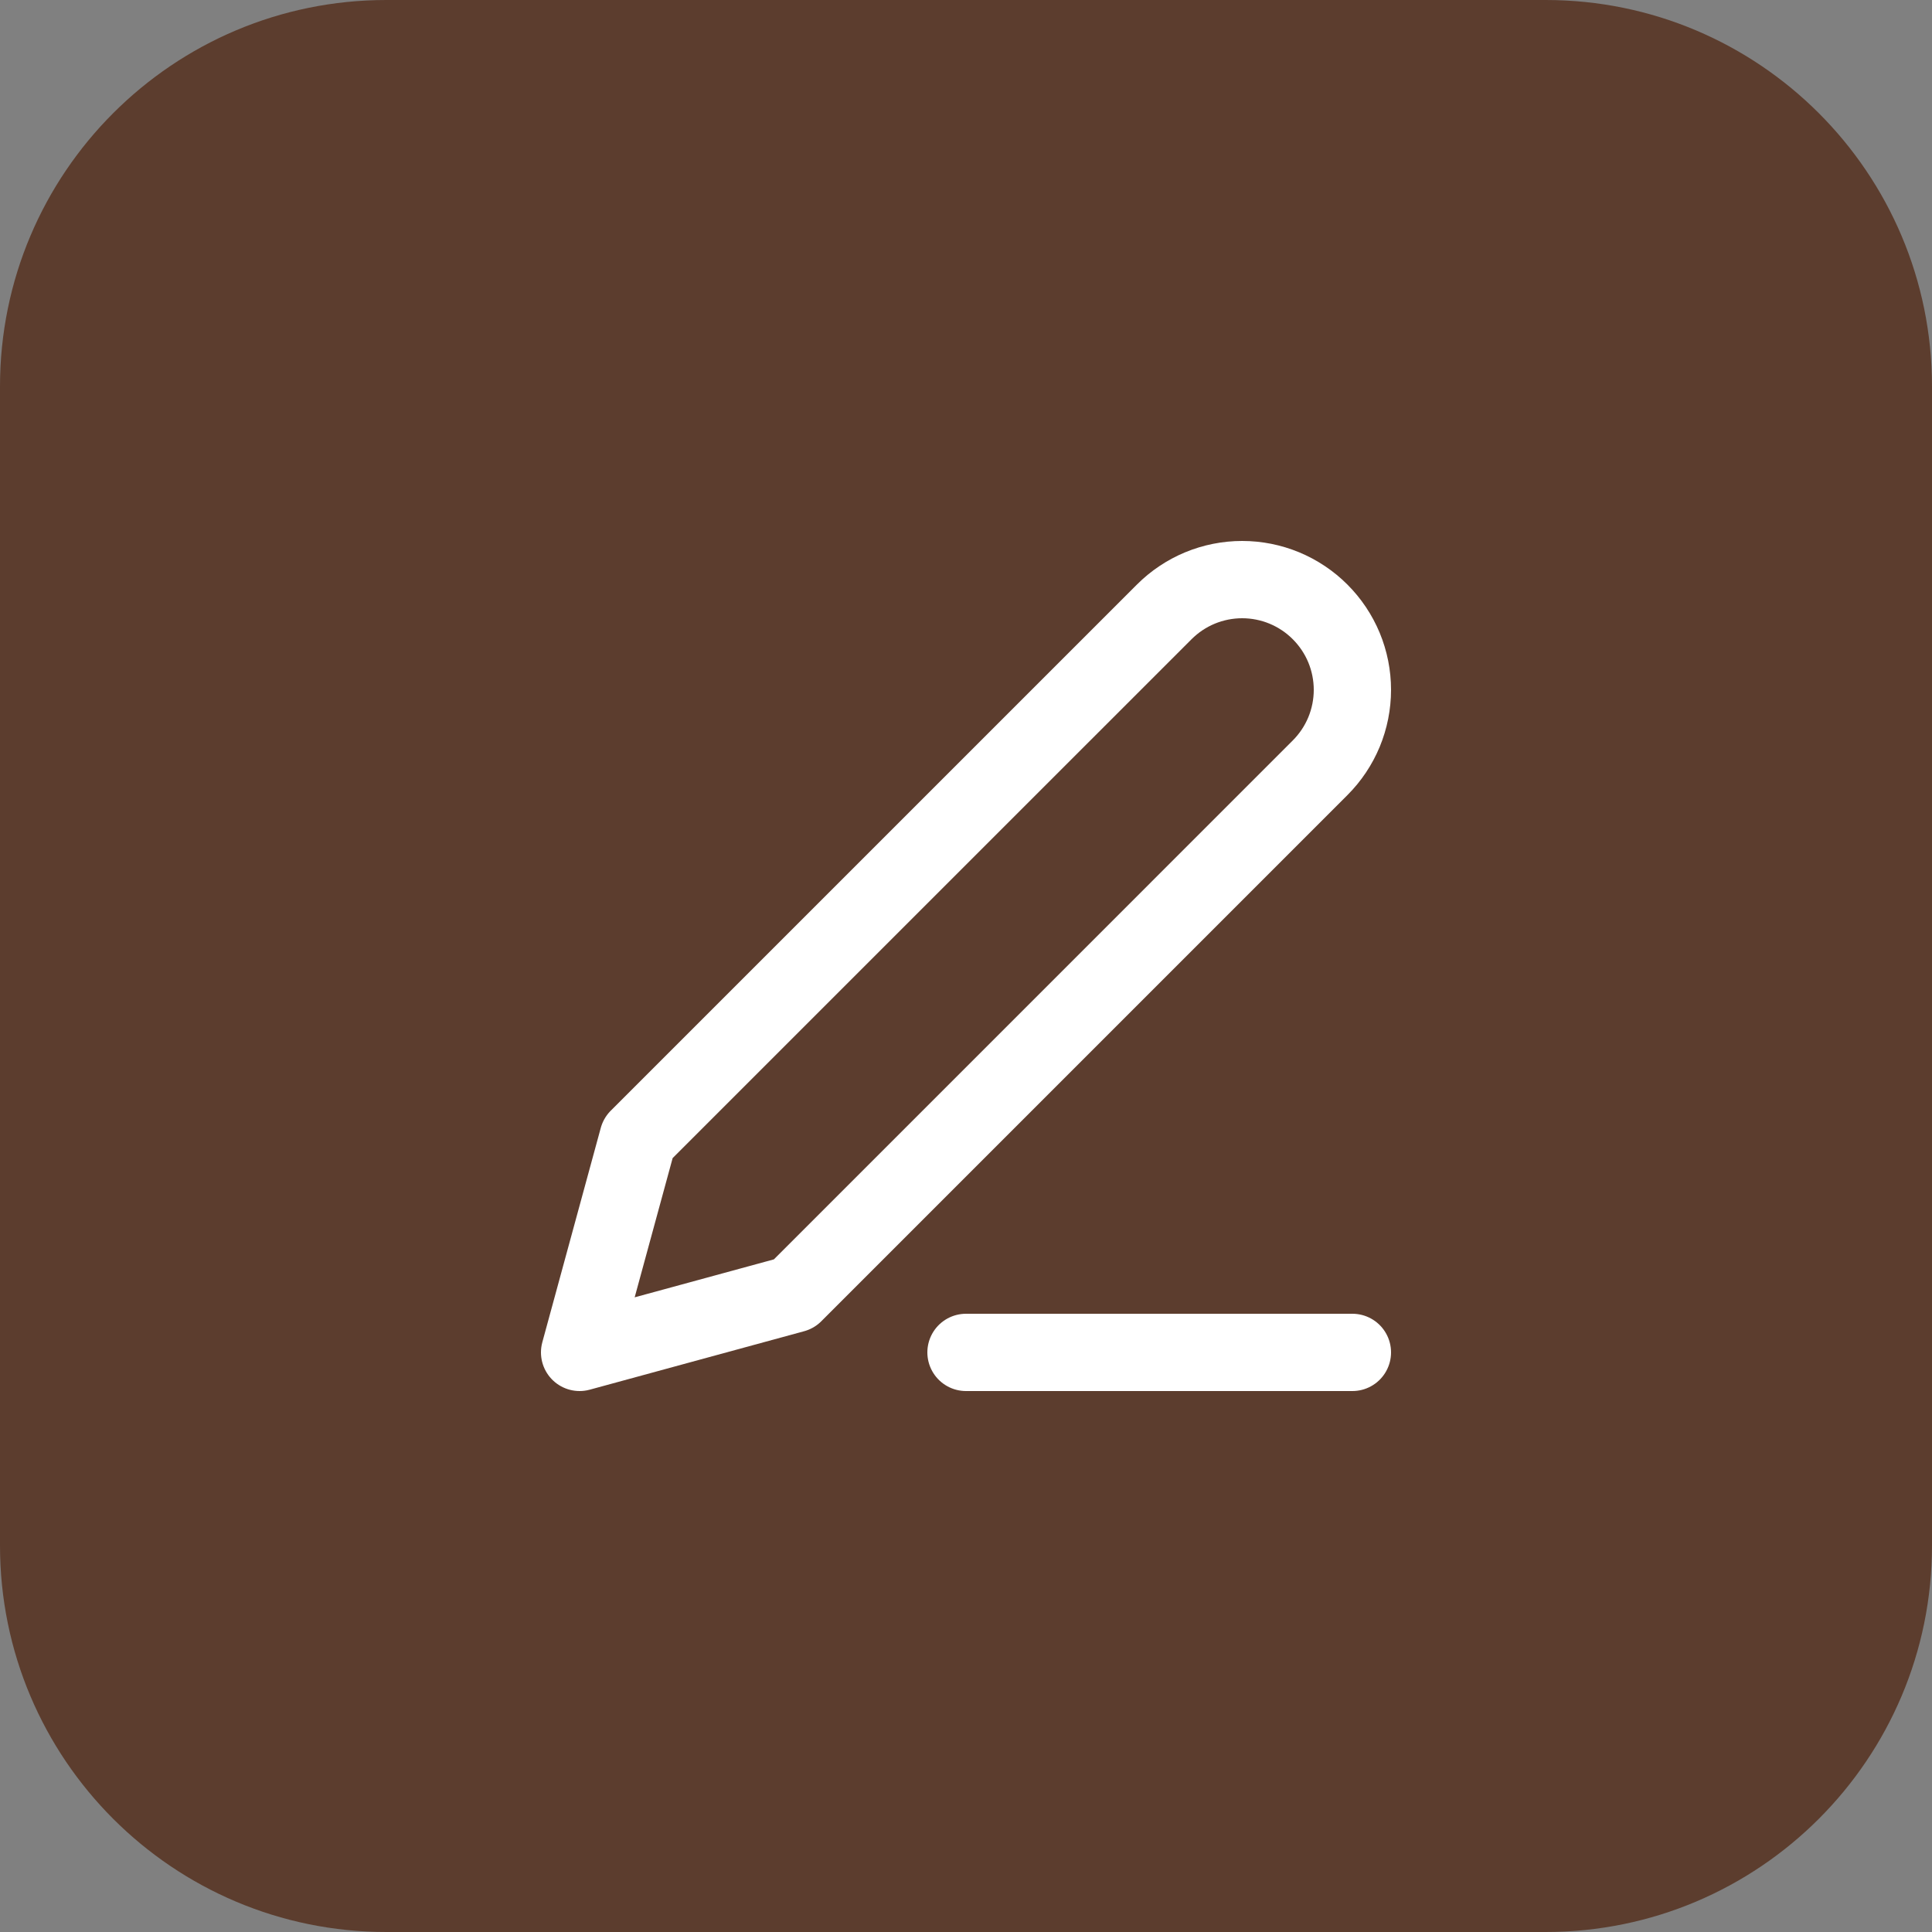 <svg width="50" height="50" viewBox="0 0 50 50" fill="none" xmlns="http://www.w3.org/2000/svg">
<rect x="0" y="0" width="50" height="50" fill="#808080" stroke="none"/>
<path d="M0 10C0 4.477 4.477 0 10 0H40C45.523 0 50 4.477 50 10V40C50 45.523 45.523 50 40 50H10C4.477 50 0 45.523 0 40V10Z" fill="#5C3D2E"/>
<path d="M25 35H35" stroke="white" stroke-width="2" stroke-linecap="round" stroke-linejoin="round"/>
<path d="M30.13 15.836C30.395 15.571 30.709 15.361 31.055 15.217C31.401 15.074 31.773 15 32.147 15C32.522 15 32.893 15.074 33.239 15.217C33.585 15.361 33.9 15.571 34.164 15.836C34.429 16.101 34.639 16.415 34.783 16.761C34.926 17.107 35 17.478 35 17.853C35 18.227 34.926 18.599 34.783 18.945C34.639 19.291 34.429 19.605 34.164 19.87L20.548 33.487L15 35L16.513 29.452L30.13 15.836Z" stroke="white" stroke-width="2" stroke-linecap="round" stroke-linejoin="round"/>
</svg>

